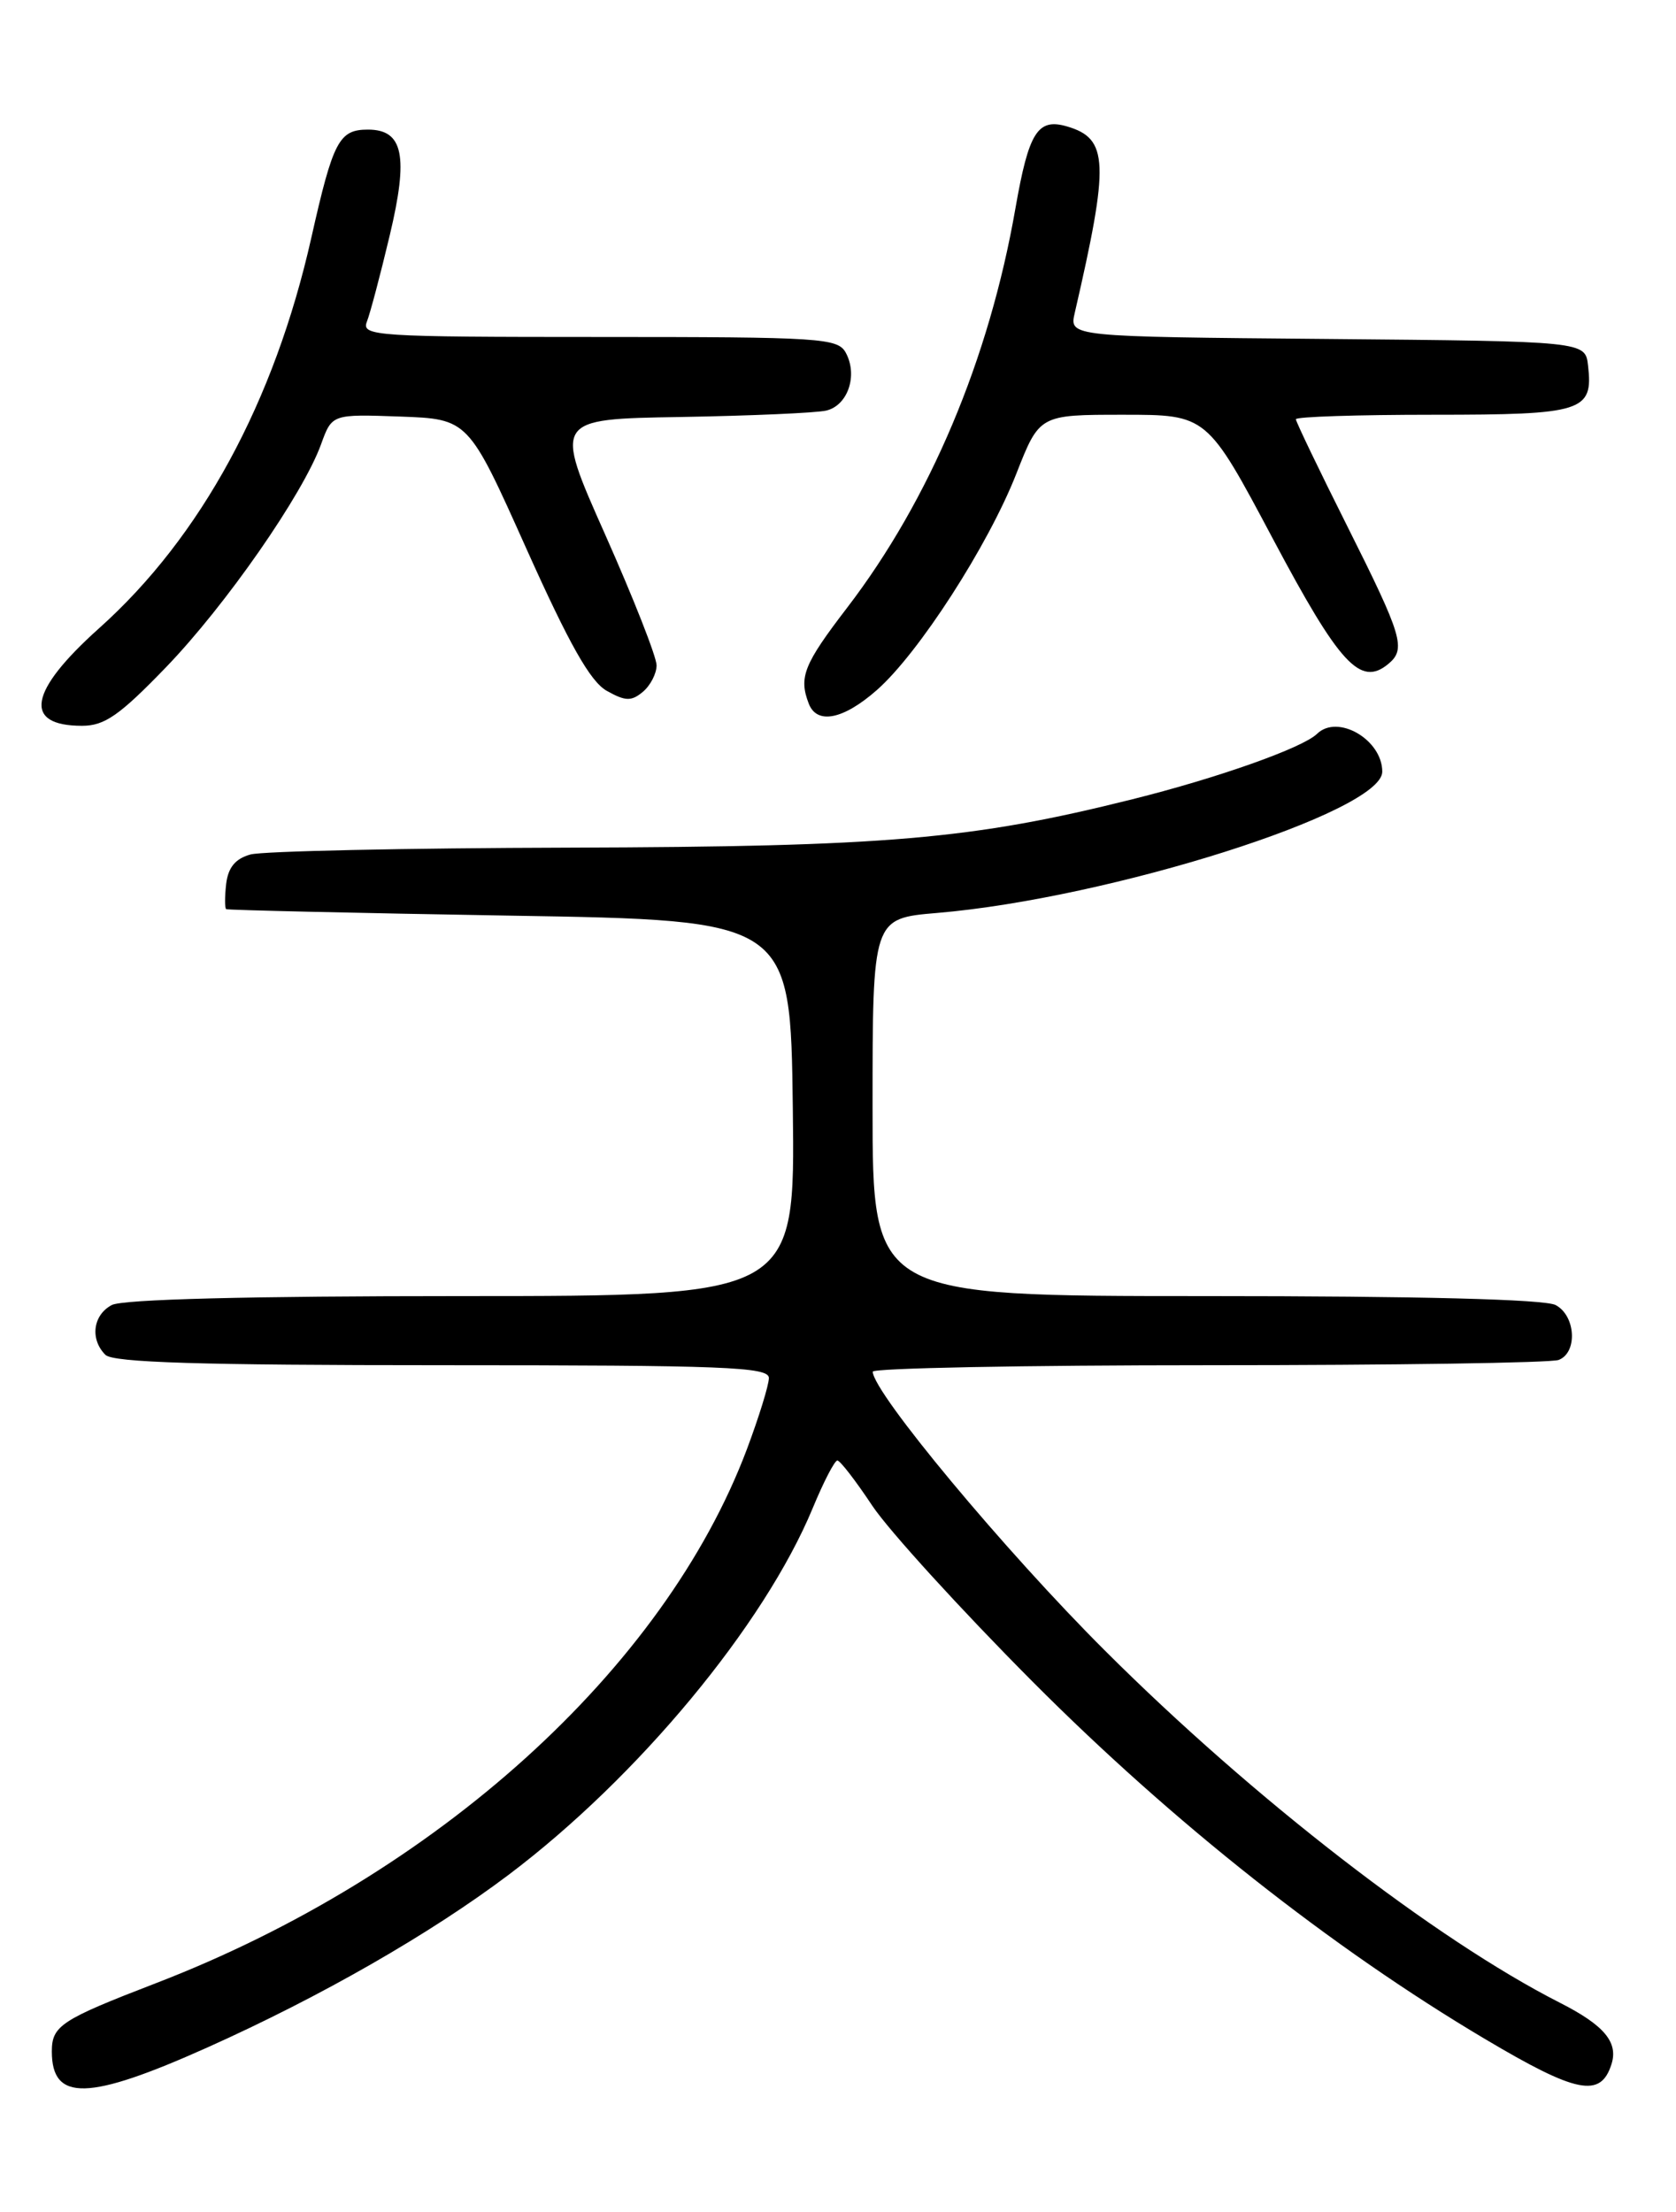 <?xml version="1.0" encoding="UTF-8" standalone="no"?>
<!DOCTYPE svg PUBLIC "-//W3C//DTD SVG 1.1//EN" "http://www.w3.org/Graphics/SVG/1.1/DTD/svg11.dtd" >
<svg xmlns="http://www.w3.org/2000/svg" xmlns:xlink="http://www.w3.org/1999/xlink" version="1.1" viewBox="0 0 194 256">
 <g >
 <path fill="currentColor"
d=" M 24.03 236.95 C 37.16 231.06 49.79 223.82 58.87 216.98 C 73.85 205.69 88.46 188.07 94.07 174.55 C 95.33 171.50 96.62 169.01 96.93 169.03 C 97.25 169.04 99.07 171.40 100.98 174.28 C 102.90 177.15 111.23 186.29 119.48 194.58 C 135.76 210.93 154.11 225.43 171.89 235.98 C 182.51 242.29 185.28 242.84 186.53 238.90 C 187.34 236.36 185.69 234.39 180.57 231.79 C 166.12 224.44 145.00 208.10 127.92 191.05 C 116.30 179.47 101.09 161.20 101.02 158.75 C 101.01 158.34 118.51 158.00 139.92 158.00 C 161.32 158.00 179.55 157.73 180.42 157.39 C 182.63 156.54 182.40 152.28 180.07 151.04 C 178.83 150.37 164.24 150.00 139.57 150.00 C 101.00 150.00 101.00 150.00 101.00 128.15 C 101.00 106.29 101.00 106.29 108.47 105.66 C 128.49 103.97 160.00 93.97 160.00 89.31 C 160.00 85.60 154.83 82.60 152.45 84.93 C 150.79 86.55 140.98 90.03 131.08 92.50 C 112.49 97.15 102.64 97.99 65.87 98.10 C 46.97 98.15 30.38 98.51 29.00 98.89 C 27.25 99.37 26.41 100.39 26.18 102.29 C 26.01 103.78 26.01 105.10 26.18 105.22 C 26.36 105.33 41.12 105.67 59.00 105.97 C 91.50 106.50 91.50 106.50 91.77 128.25 C 92.04 150.00 92.04 150.00 53.45 150.00 C 28.77 150.00 14.17 150.37 12.93 151.04 C 10.75 152.20 10.40 155.00 12.20 156.80 C 13.09 157.69 23.13 158.00 51.20 158.00 C 83.87 158.00 89.00 158.20 89.00 159.48 C 89.00 160.29 87.85 164.00 86.46 167.71 C 76.87 193.19 50.45 217.05 18.00 229.54 C 7.07 233.75 6.00 234.45 6.00 237.42 C 6.00 243.25 10.22 243.14 24.03 236.95 Z  M 19.20 77.24 C 26.12 70.07 35.08 57.19 37.17 51.40 C 38.43 47.93 38.43 47.93 46.32 48.21 C 54.21 48.50 54.21 48.50 60.93 63.50 C 65.90 74.58 68.33 78.88 70.23 79.95 C 72.38 81.16 73.08 81.18 74.40 80.08 C 75.28 79.35 76.00 77.96 76.00 77.00 C 76.00 76.03 73.32 69.22 70.05 61.87 C 64.10 48.50 64.10 48.50 78.80 48.26 C 86.89 48.12 94.46 47.79 95.63 47.52 C 98.13 46.94 99.32 43.46 97.91 40.84 C 96.99 39.12 95.10 39.00 69.36 39.00 C 43.51 39.00 41.83 38.89 42.46 37.25 C 42.84 36.29 44.03 31.79 45.11 27.25 C 47.31 18.03 46.68 15.00 42.59 15.00 C 39.24 15.00 38.56 16.31 36.04 27.50 C 31.76 46.53 23.26 62.17 11.46 72.72 C 3.32 80.01 2.62 84.00 9.50 84.00 C 12.11 84.00 13.84 82.79 19.20 77.24 Z  M 101.49 79.87 C 106.32 75.63 114.38 63.14 117.64 54.83 C 120.32 48.00 120.32 48.00 130.01 48.00 C 139.71 48.00 139.71 48.00 147.35 62.38 C 155.08 76.93 157.47 79.51 160.70 76.84 C 162.78 75.11 162.34 73.65 156.00 61.00 C 152.70 54.42 150.00 48.80 150.00 48.52 C 150.00 48.23 157.14 48.00 165.88 48.00 C 183.25 48.00 184.43 47.63 183.82 42.31 C 183.50 39.50 183.50 39.50 153.64 39.23 C 123.77 38.97 123.77 38.97 124.40 36.23 C 128.43 18.77 128.32 16.04 123.50 14.63 C 120.11 13.64 119.08 15.29 117.54 24.10 C 114.50 41.56 107.64 57.82 98.06 70.33 C 93.04 76.88 92.44 78.37 93.61 81.42 C 94.55 83.89 97.60 83.29 101.49 79.87 Z "/>
</g>
</svg>